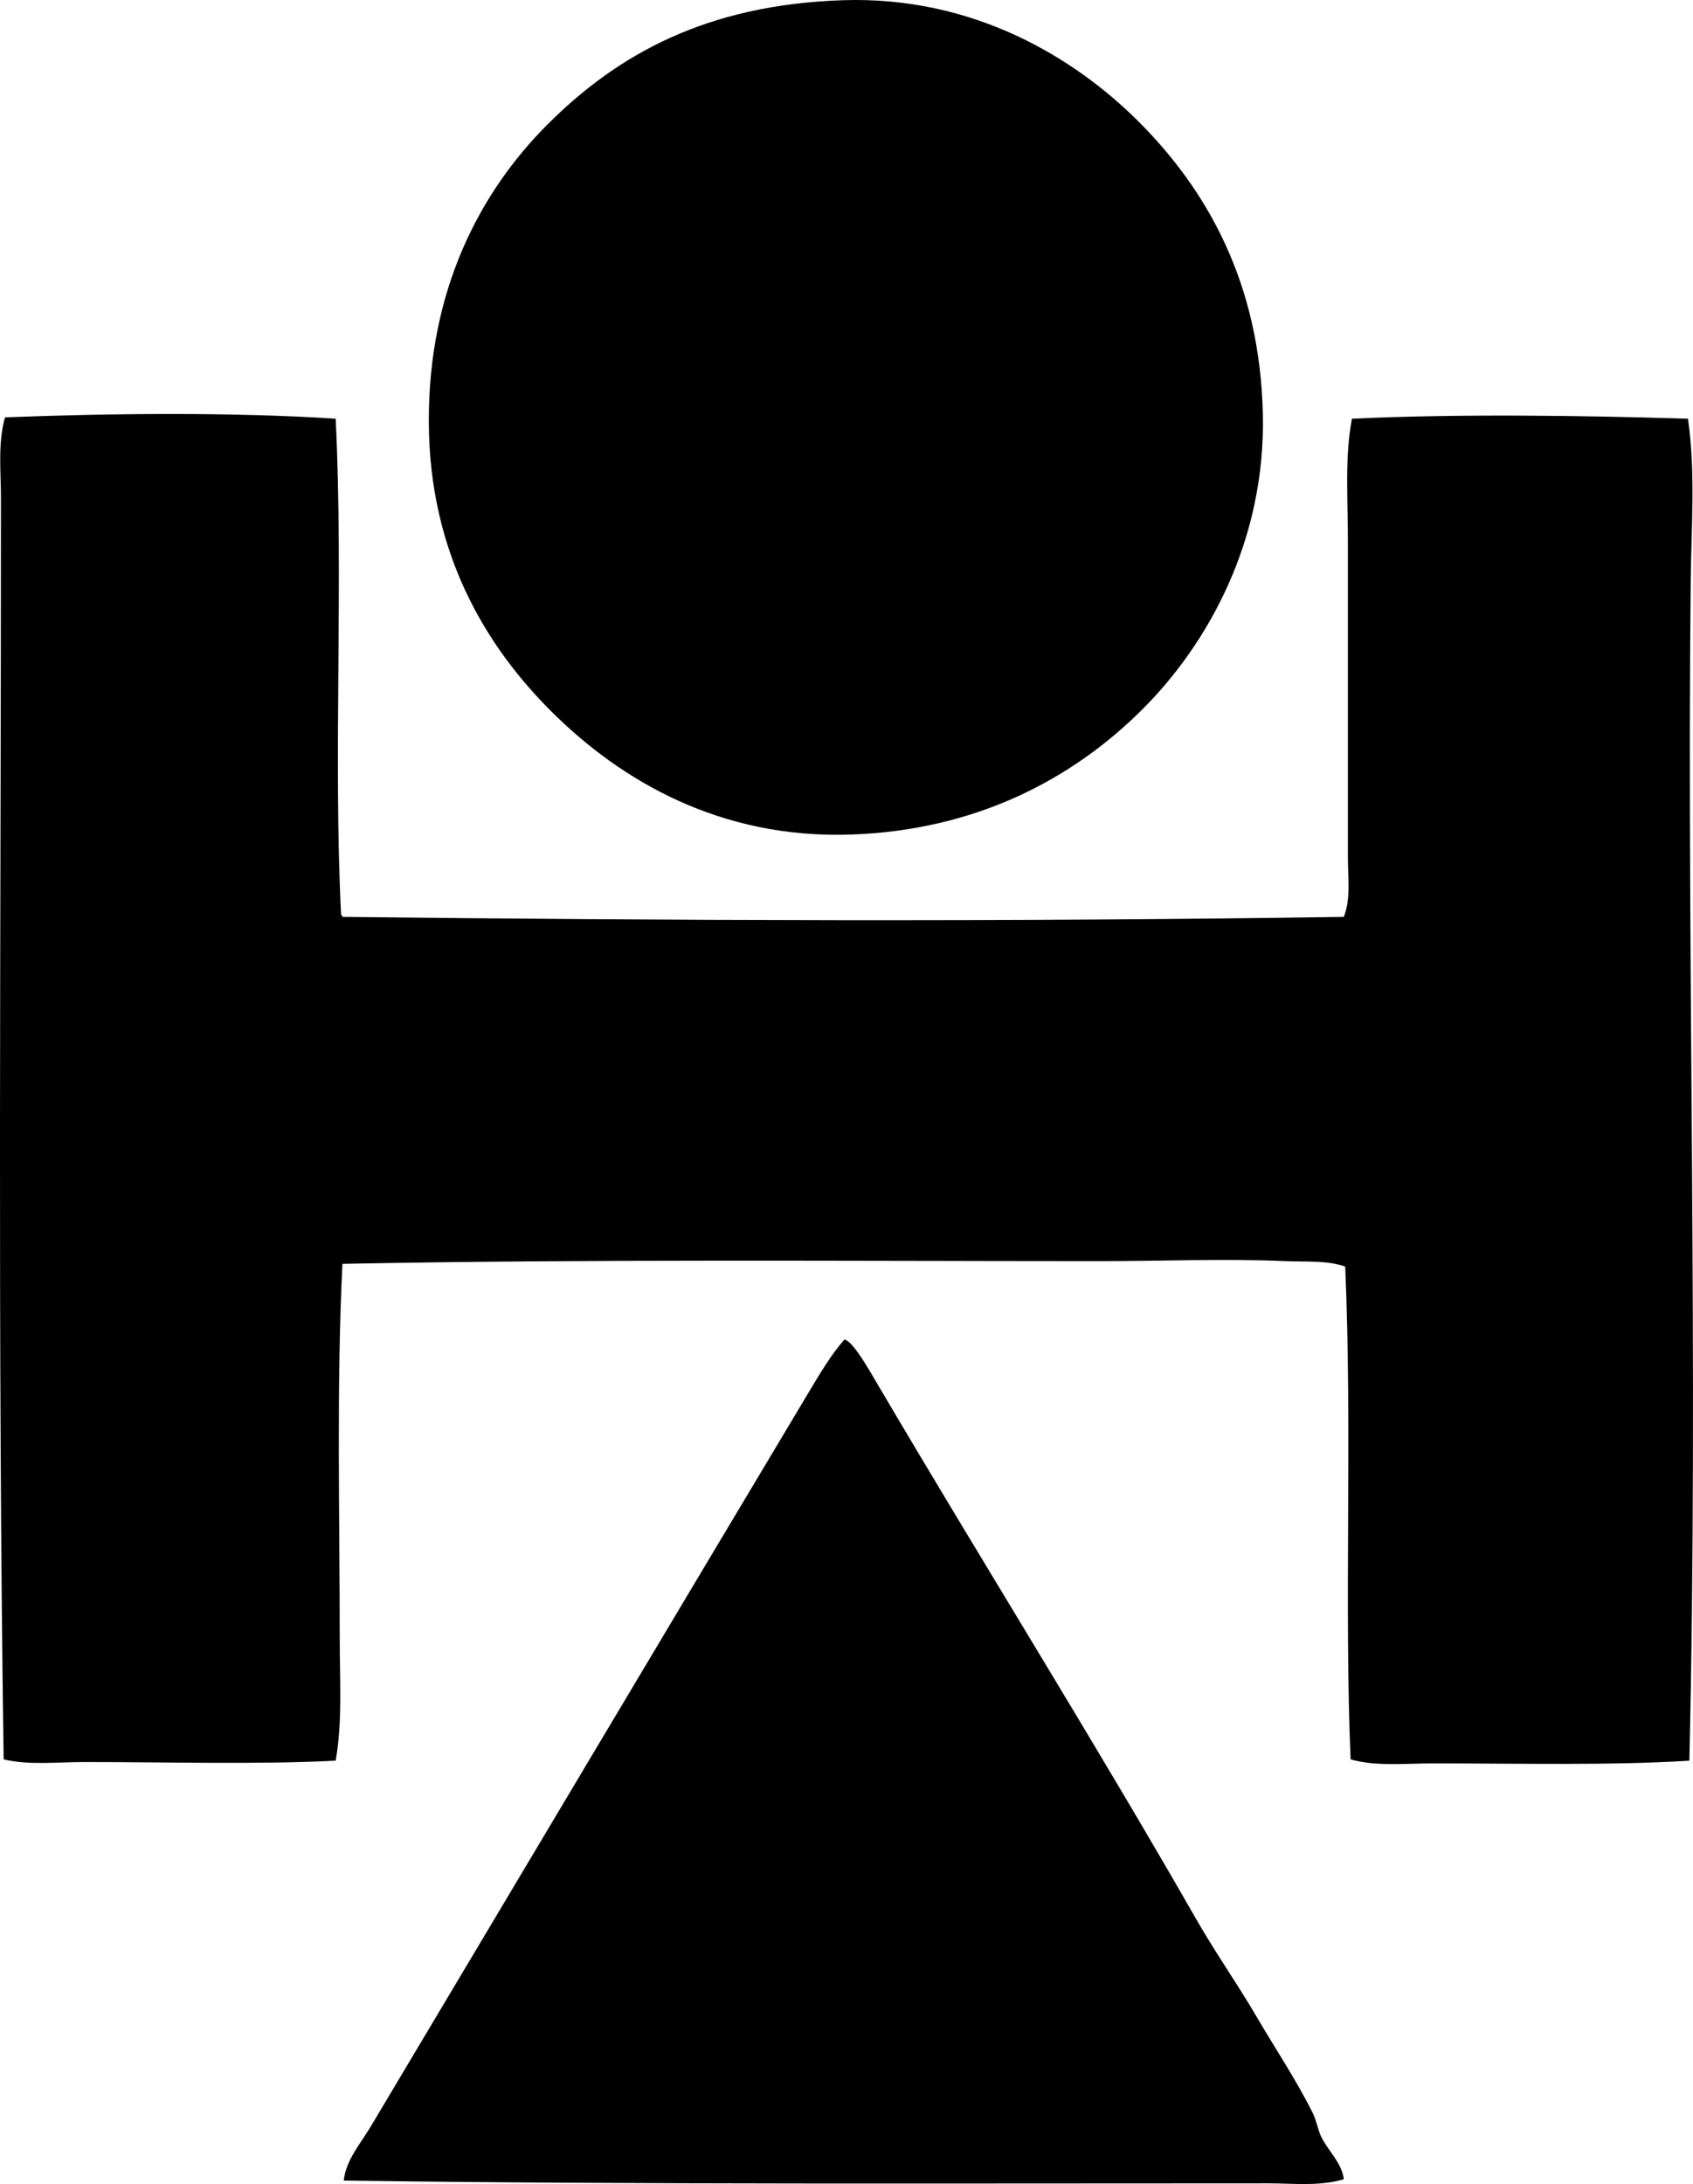 <svg enable-background="new 0 0 59.047 76.147" viewBox="0 0 59.047 76.147" xmlns="http://www.w3.org/2000/svg"><g clip-rule="evenodd" fill-rule="evenodd"><path d="m29.406.007c4.522-.146 8.054 1.982 10.309 4.236 2.349 2.35 4.232 5.58 4.33 10.215.093 4.363-1.891 7.963-4.189 10.262-2.491 2.49-5.872 4.229-10.167 4.377-4.597.16-8.024-1.904-10.356-4.19-2.448-2.398-4.353-5.68-4.377-10.166-.025-4.637 1.794-8.057 4.142-10.404 2.43-2.427 5.522-4.174 10.308-4.33z"/><path d="m11.707 14.599c.278 5.584-.087 11.771.188 17.275.009.039.047.047.047.094 11.139.127 23.355.176 34.927 0 .25-.643.141-1.377.141-2.07.001-3.586 0-7.397 0-11.063.001-1.453-.114-2.9.142-4.236 3.767-.176 8.041-.113 11.72 0 .27 1.877.114 3.795.095 5.697-.138 13.102.276 27.312-.047 41.092-2.771.172-5.967.094-8.944.094-.988 0-1.992.113-2.871-.141-.227-5.34.059-11.514-.188-17.182-.66-.227-1.391-.156-2.071-.188-2.091-.092-4.331 0-6.543 0-8.762-.002-17.749-.074-26.36.094-.21 4.203-.094 8.832-.094 13.086 0 1.441.097 2.883-.142 4.236-2.677.138-5.807.048-8.755.048-.978 0-1.952.117-2.825-.094-.215-14.848-.093-28.939-.094-43.965 0-.934-.114-1.916.141-2.824 3.64-.144 7.964-.187 11.533.047z"/><path d="m29.453 46.702c.303.065.852 1.049 1.177 1.6 3.69 6.264 7.512 12.363 11.108 18.641.652 1.137 1.418 2.225 2.071 3.342.665 1.137 1.409 2.246 1.977 3.389.128.258.186.598.282.801.247.521.733.926.8 1.506-.847.254-1.771.143-2.636.143-10.909-.002-22.035.047-32.244-.096.08-.721.586-1.287.941-1.883 5.061-8.484 10.119-16.982 15.251-25.559.412-.686.81-1.364 1.273-1.884z"/></g></svg>